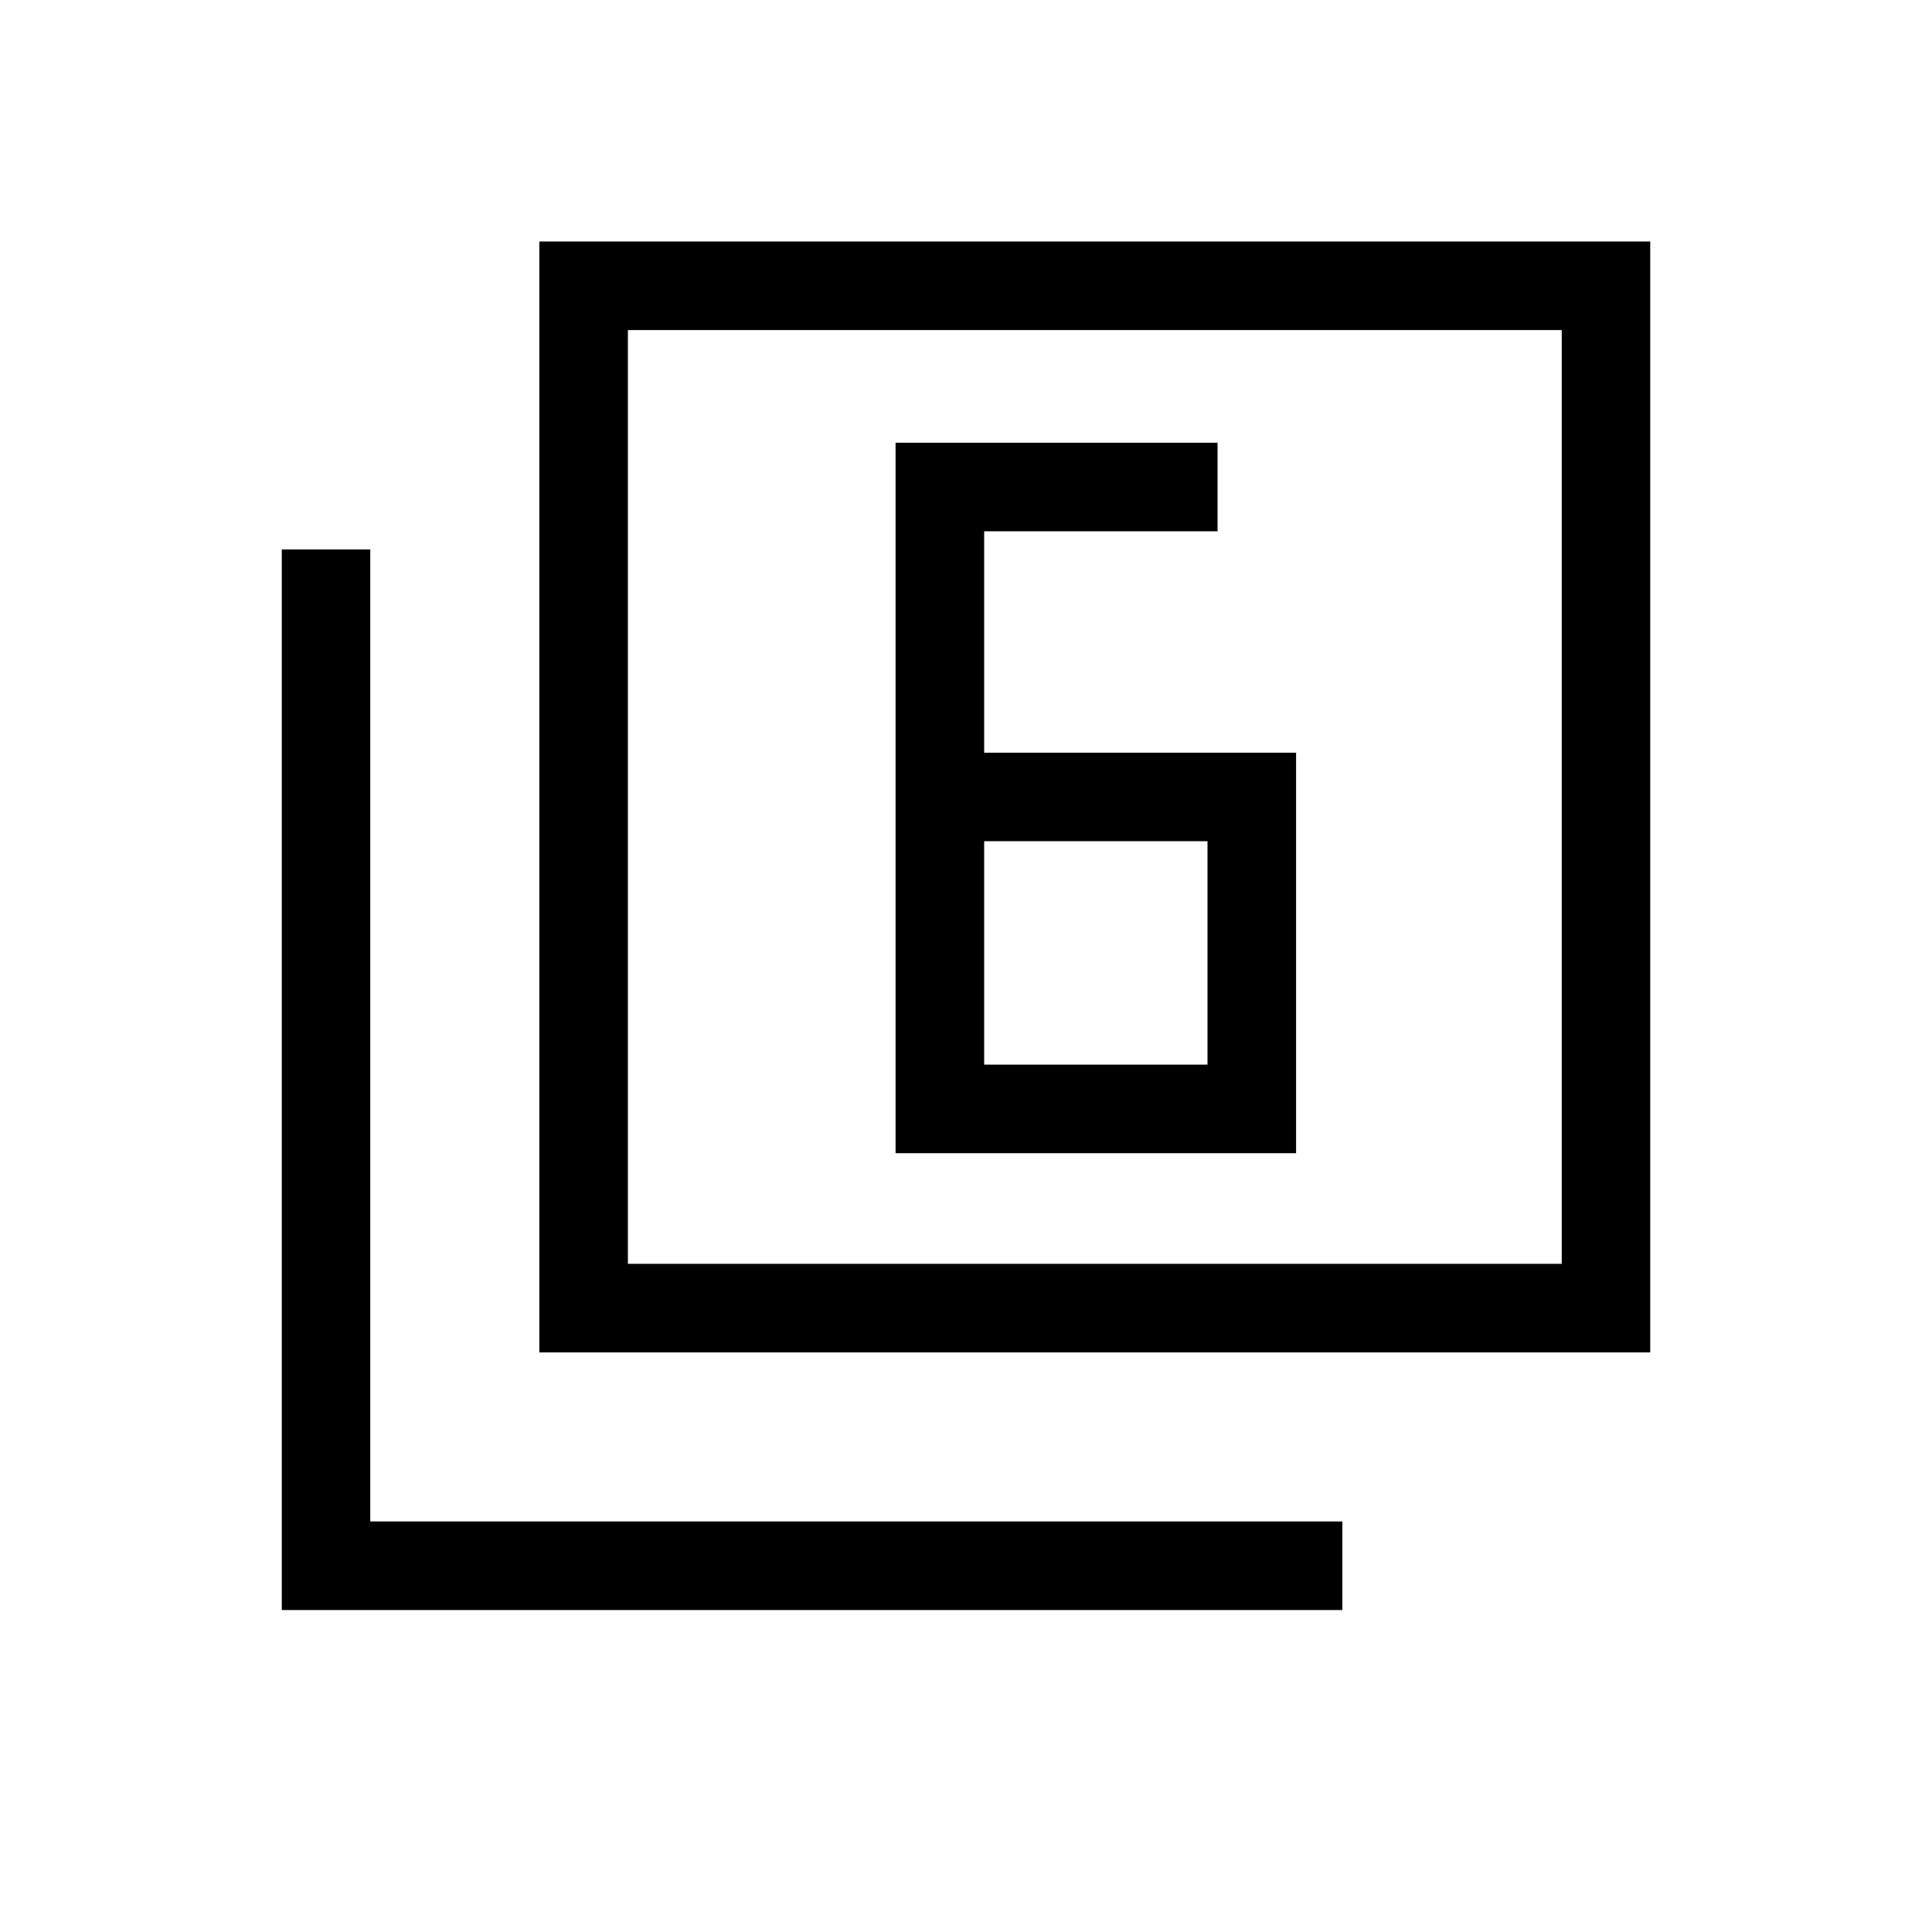 <svg xmlns="http://www.w3.org/2000/svg" height="20" width="20"><path d="M10.188 7.792V5.5h2.416v-.917H9.271v7.355h4.146V7.792Zm0 .916H12.5v2.313h-2.312ZM5.583 14V2.5h11.5V14Zm.917-.917h9.667V3.417H6.5Zm-3.583 3.584V5.688h.916V15.75h10.063v.917ZM6.5 13.083V3.417v9.666Z"/></svg>